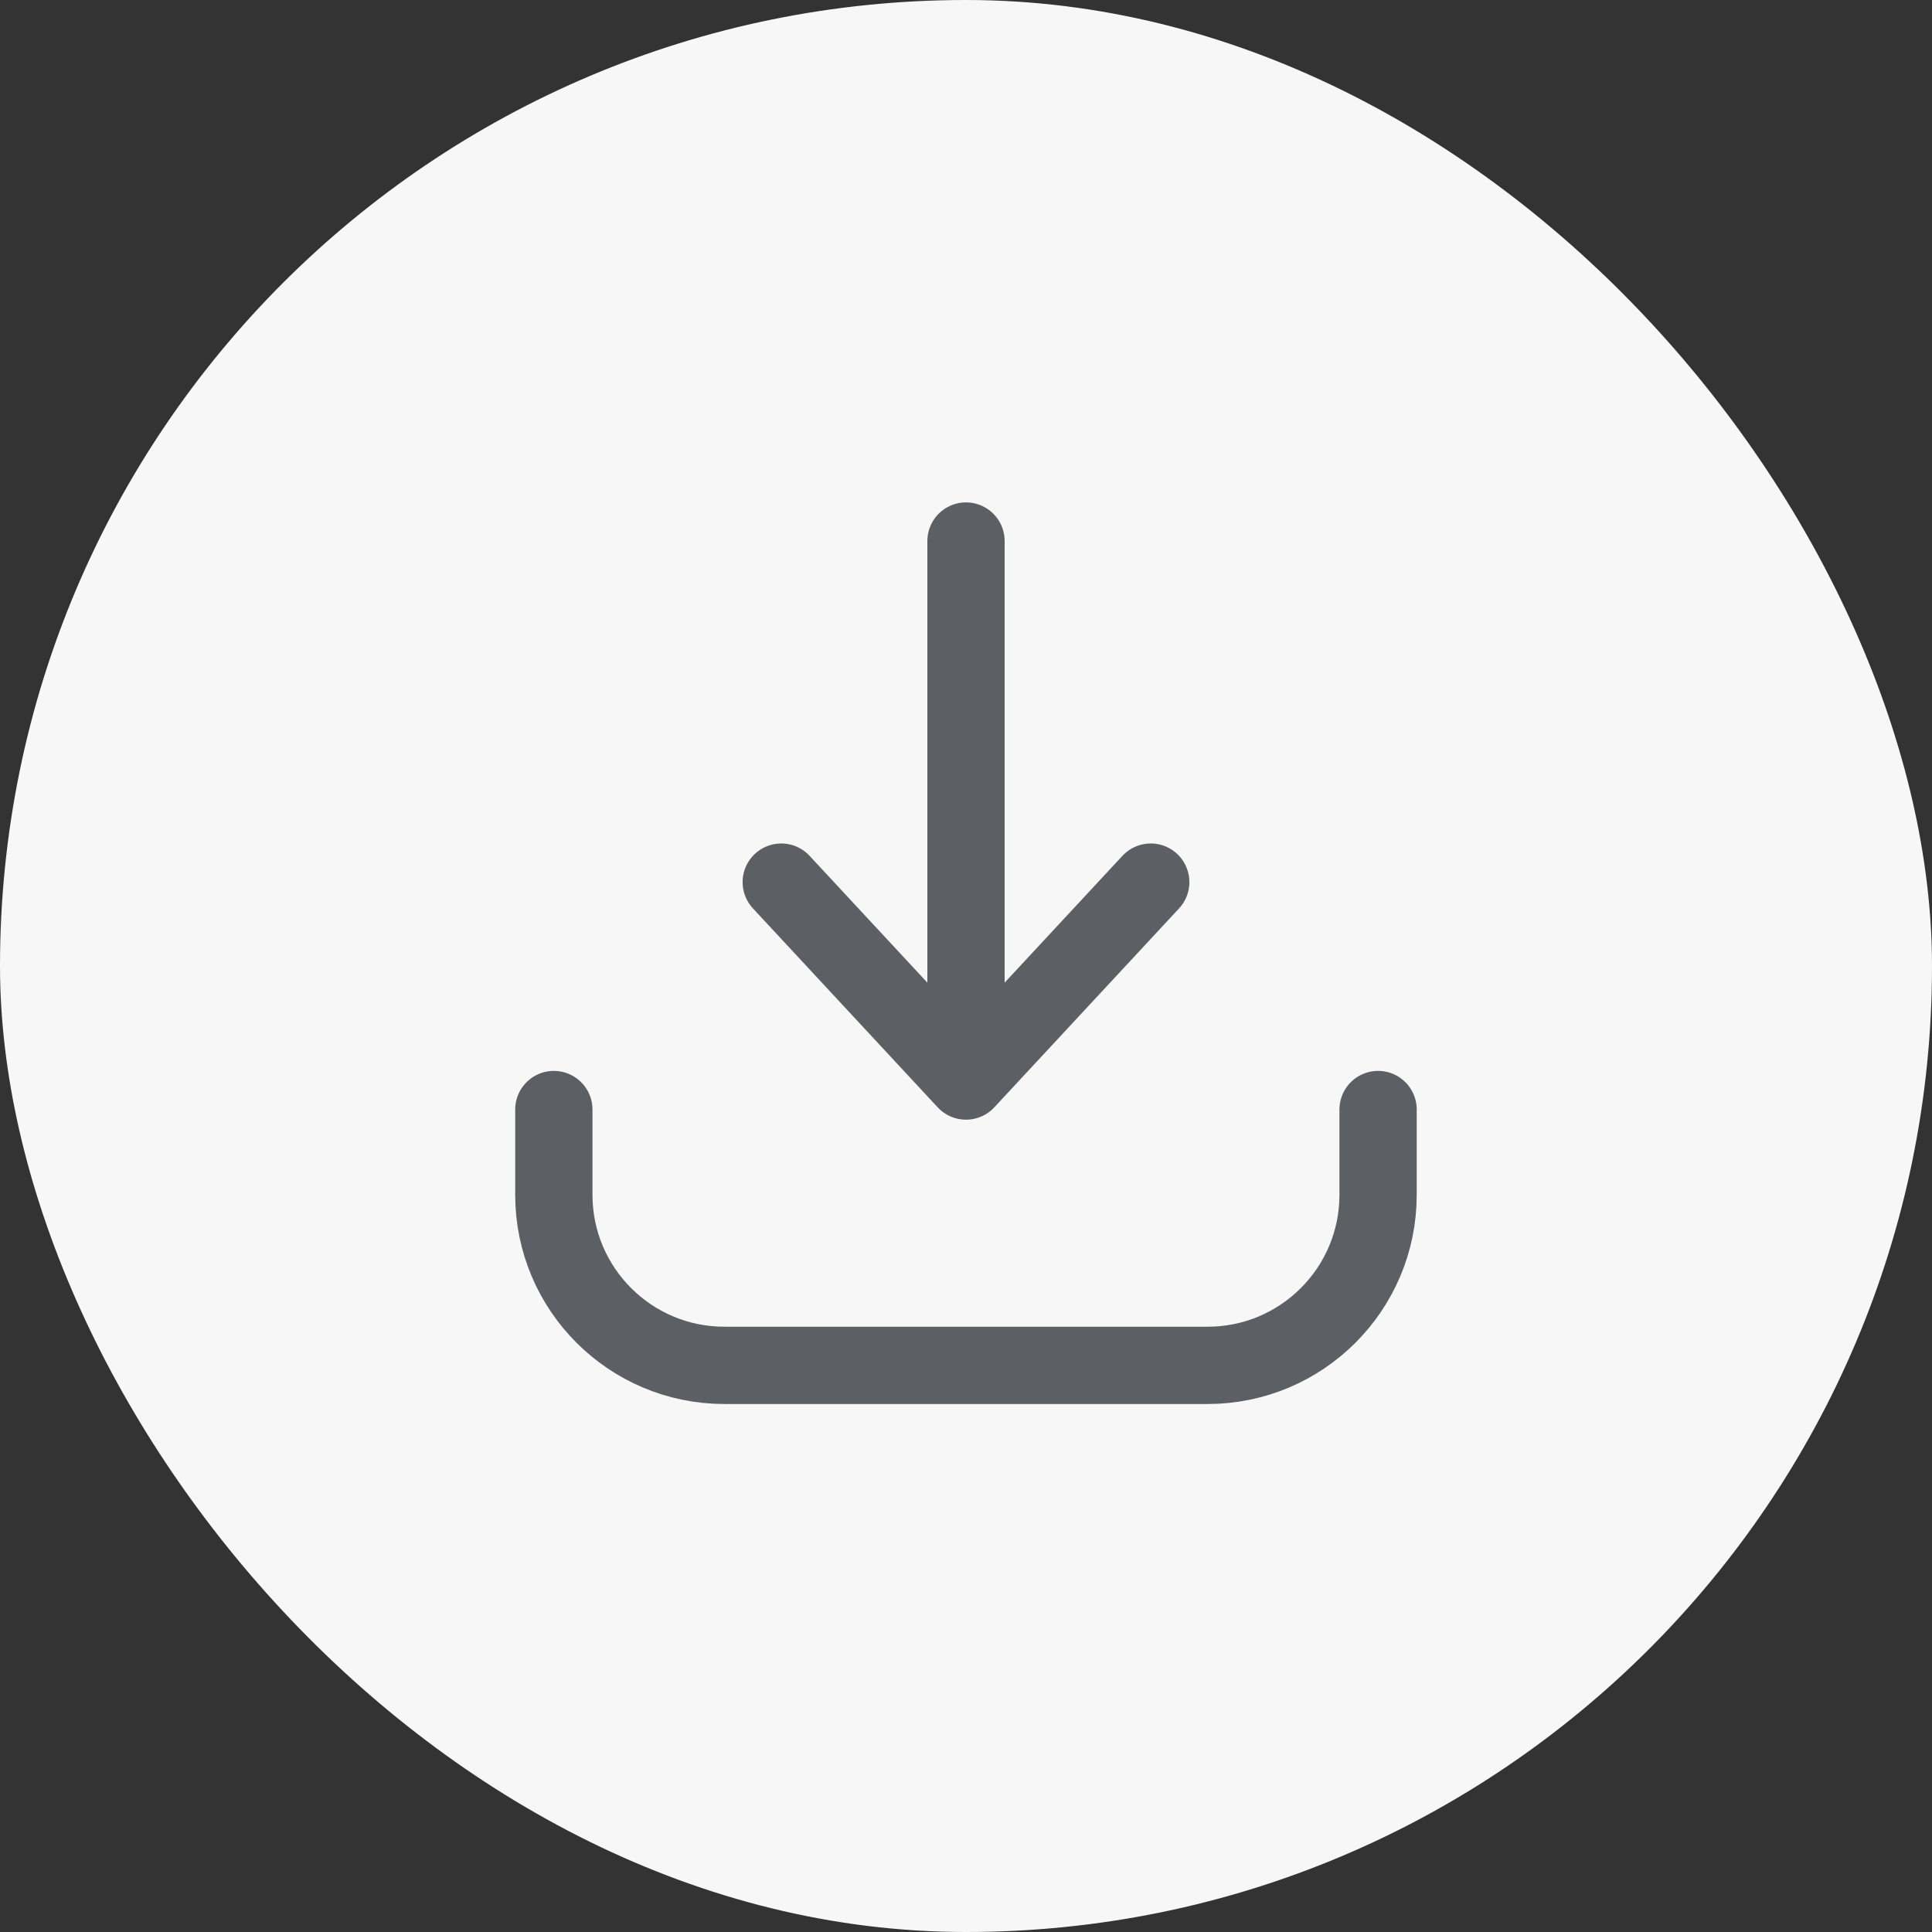 <svg width="24" height="24" viewBox="0 0 24 24" fill="none" xmlns="http://www.w3.org/2000/svg">
<rect x="0" y="0" width="24" height="24" fill="#333333" stroke="none"/>
<rect width="24" height="24" rx="12" fill="#F7F7F7"/>
<path d="M12 13.429V6.721M12 13.429L9.705 10.958M12 13.429L14.295 10.958" stroke="#5C6065" stroke-width="0.96" stroke-linecap="round" stroke-linejoin="round"/>
<path d="M6.88 13.783V14.843C6.88 16.012 7.829 16.961 8.998 16.961H15.001C16.171 16.961 17.119 16.012 17.119 14.843V13.783" stroke="#5C6065" stroke-width="0.96" stroke-linecap="round" stroke-linejoin="round"/>
</svg>
